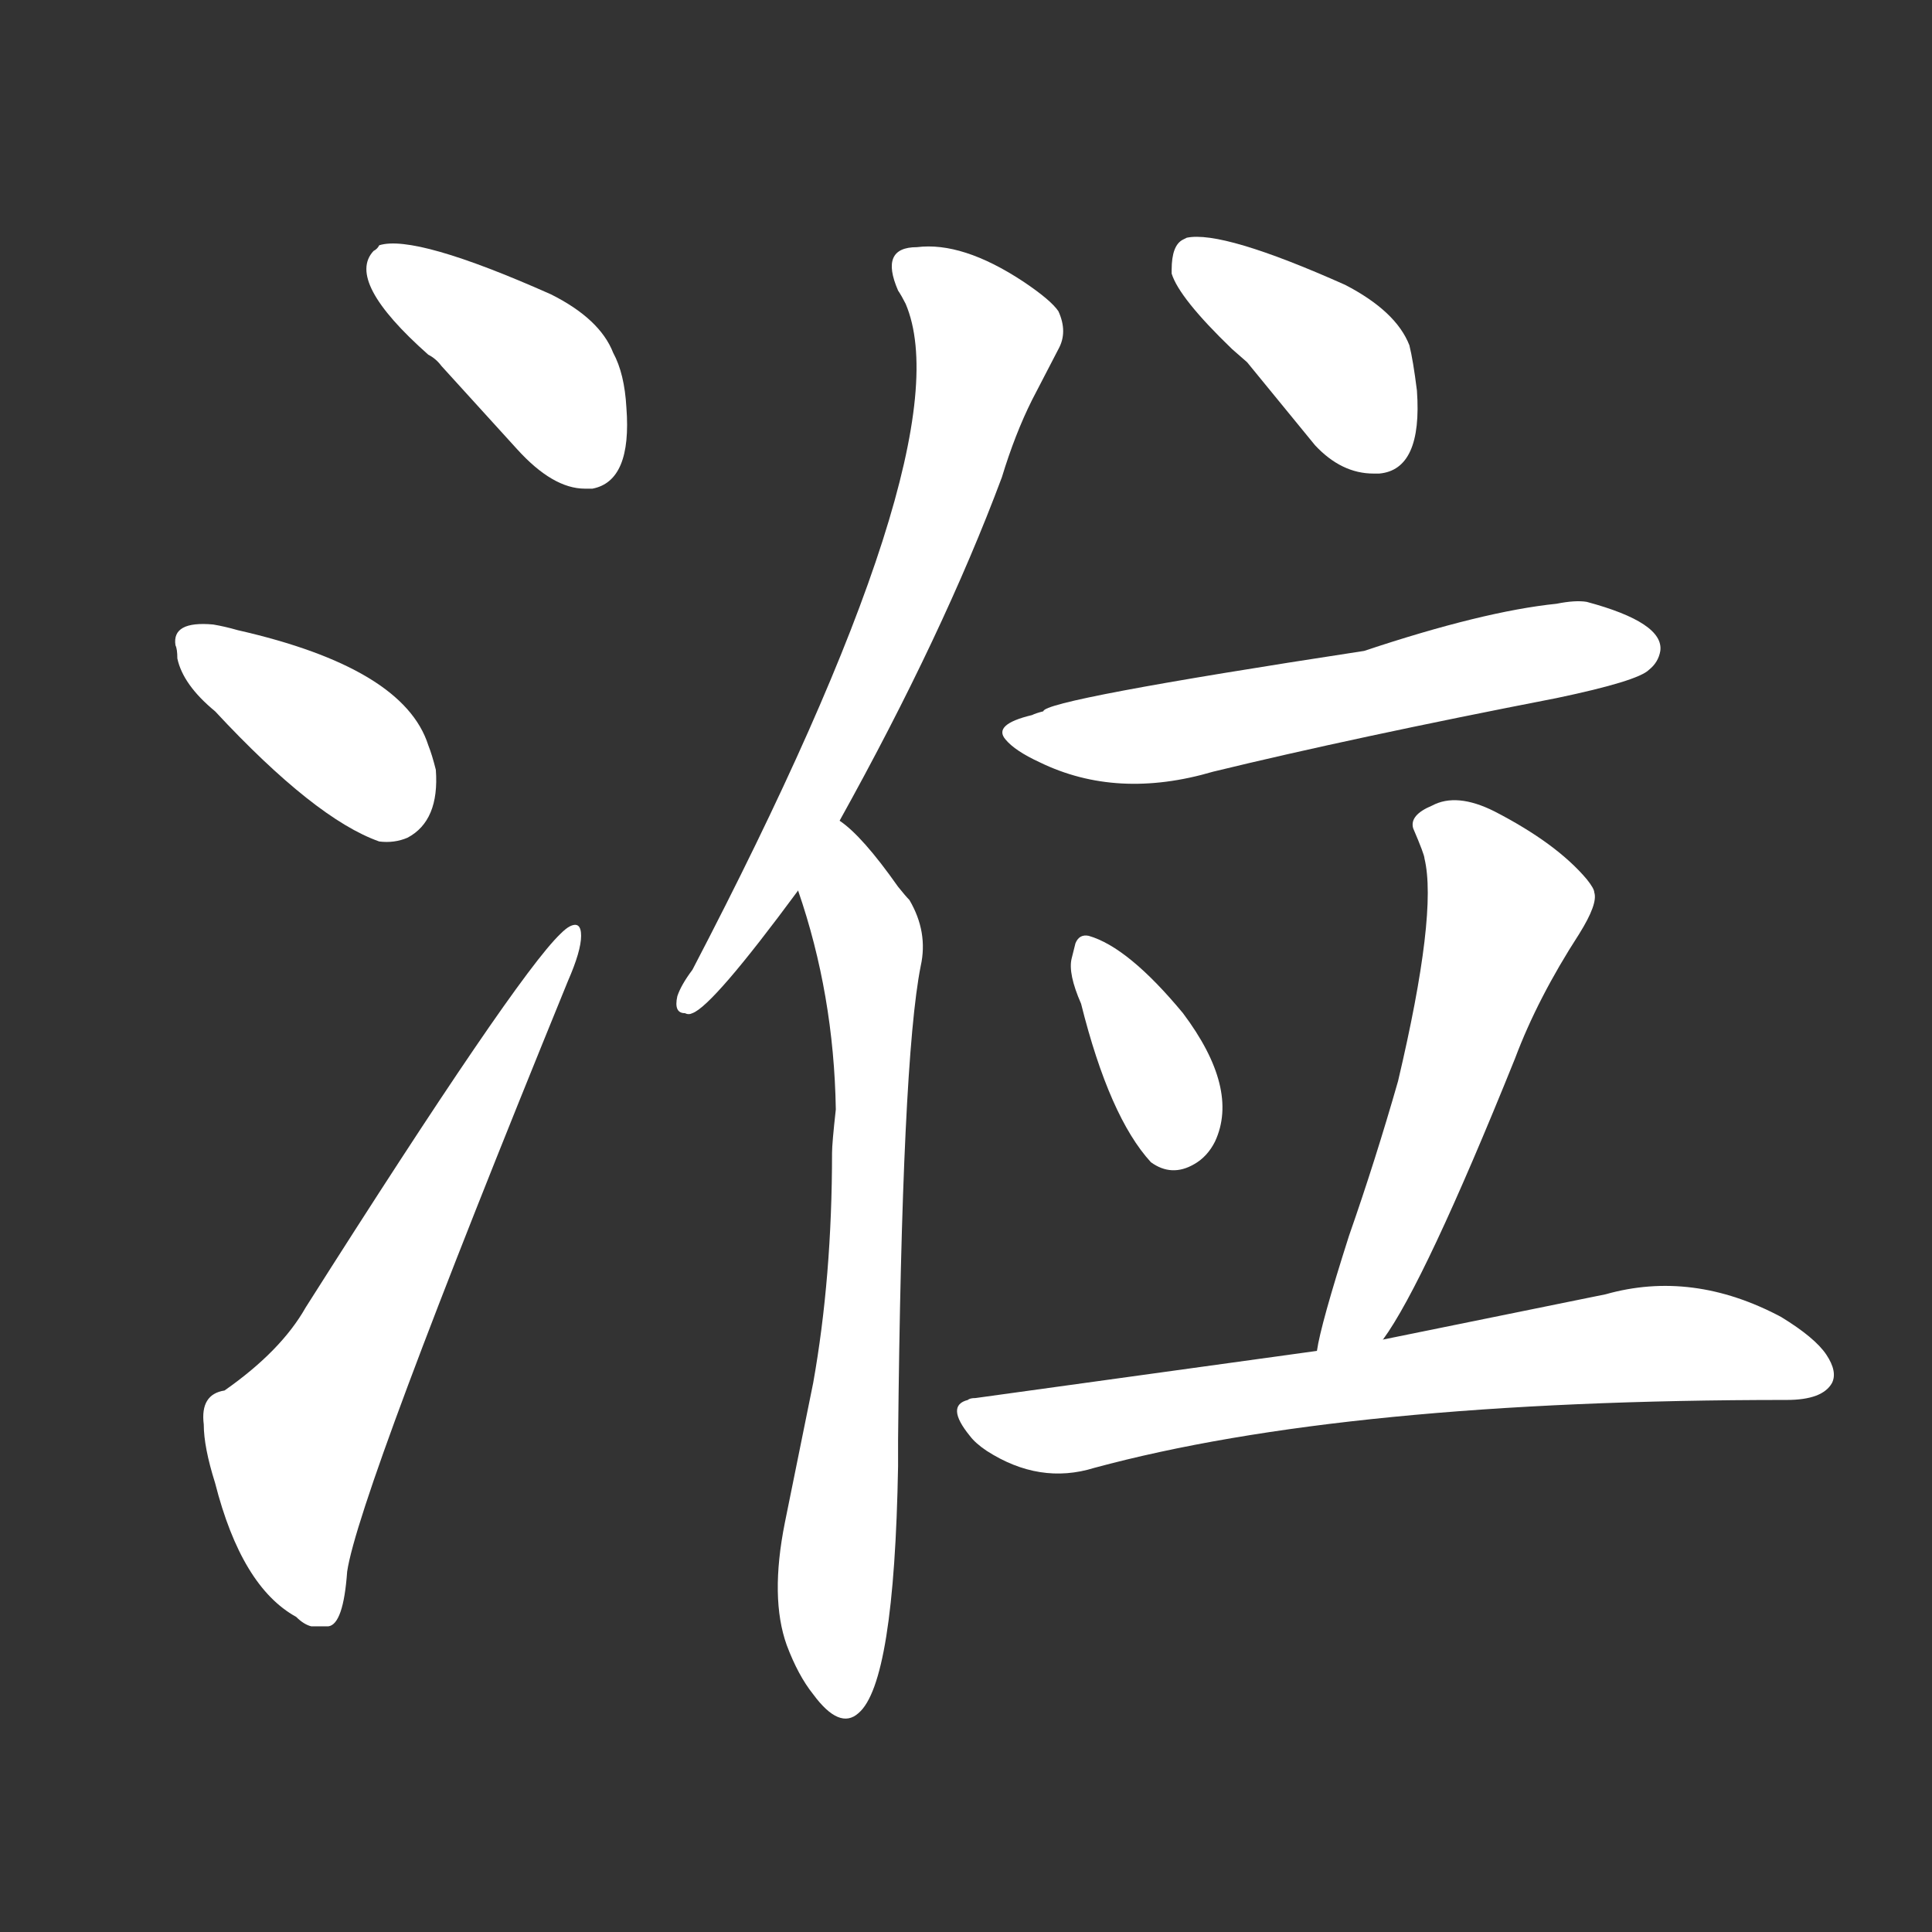 <svg version="1.1" viewBox="0 0 1024 1024" xmlns="http://www.w3.org/2000/svg">
  <rect x="0" y="0" width="1024" height="1024" fill="#333333" stroke="none"/>
  <g transform="scale(1, -1) translate(0, -900)">
    <style type="text/css">
        .stroke1 {fill: #FFFFFF;}
        .stroke2 {fill: #FFFFFF;}
        .stroke3 {fill: #FFFFFF;}
        .stroke4 {fill: #FFFFFF;}
        .stroke5 {fill: #FFFFFF;}
        .stroke6 {fill: #FFFFFF;}
        .stroke7 {fill: #FFFFFF;}
        .stroke8 {fill: #FFFFFF;}
        .stroke9 {fill: #FFFFFF;}
        .stroke10 {fill: #FFFFFF;}
        .stroke11 {fill: #FFFFFF;}
        .stroke12 {fill: #FFFFFF;}
        .stroke13 {fill: #FFFFFF;}
        .stroke14 {fill: #FFFFFF;}
        .stroke15 {fill: #FFFFFF;}
        .stroke16 {fill: #FFFFFF;}
        .stroke17 {fill: #FFFFFF;}
        .stroke18 {fill: #FFFFFF;}
        .stroke19 {fill: #FFFFFF;}
        .stroke20 {fill: #FFFFFF;}
        text {
            font-family: Helvetica;
            font-size: 50px;
            fill: #FFFFFF;}
            paint-order: stroke;
            stroke: #000000;
            stroke-width: 4px;
            stroke-linecap: butt;
            stroke-linejoin: miter;
            font-weight: 800;
        }
    </style>

    <path d="M 310 641 L 314 641 Q 335 645 332 684 Q 331 702 325 713 Q 318 731 292 744 Q 220 776 201 770 Q 200 768 198 767 Q 183 751 227 712 Q 231 710 234 706 L 274 662 Q 293 641 310 641 Z" class="stroke1"/>
    <path d="M 114 523 Q 167 466 201 454 Q 209 453 216 456 Q 233 465 231 492 Q 229 500 227 505 Q 214 546 126 566 Q 119 568 113 569 Q 91 571 93 558 Q 94 556 94 551 Q 97 537 114 523 Z" class="stroke2"/>
    <path d="M 119 163 Q 106 161 108 145 Q 108 133 114 114 Q 128 59 157 43 Q 161 39 165 38 L 174 38 Q 182 39 184 67 Q 190 108 301 380 Q 308 396 308 404 Q 308 412 302 409 Q 300 408 297 405 Q 273 382 162 207 Q 149 184 119 163 Z" class="stroke3"/>
    <path d="M 445 465 Q 500 564 531 647 Q 538 670 547 688 L 561 715 Q 566 724 561 735 Q 557 741 542 751 Q 510 772 486 769 Q 466 769 476 746 Q 478 743 480 739 Q 512 664 367 386 Q 361 378 359 372 Q 357 363 363 363 Q 365 362 367 363 Q 378 367 423 428 L 445 465 Z" class="stroke4"/>
    <path d="M 476 123 L 476 137 Q 478 338 488 388 Q 492 406 482 423 Q 480 425 476 430 Q 457 457 445 465 C 423 485 414 457 423 428 Q 442 373 443 312 Q 441 294 441 289 Q 441 223 431 167 L 416 93 Q 408 53 417 28 Q 423 12 431 2 Q 445 -17 455 -8 Q 474 8 476 123 Z" class="stroke5"/>
    <path d="M 728 649 L 731 649 Q 754 651 751 693 Q 749 709 747 717 Q 740 735 713 749 Q 648 778 629 774 L 627 773 Q 621 770 621 757 L 621 755 Q 625 742 653 715 L 661 708 L 697 664 Q 711 649 728 649 Z" class="stroke6"/>
    <path d="M 553 523 Q 549 522 547 521 Q 526 516 533 508 Q 538 502 551 496 Q 592 476 643 491 Q 717 509 825 530 Q 868 539 874 545 Q 879 549 880 555 Q 882 570 841 581 Q 835 582 825 580 Q 786 576 723 555 Q 553 529 553 523 Z" class="stroke7"/>
    <path d="M 573 368 Q 588 308 610 284 Q 621 276 633 283 Q 640 287 644 295 Q 657 323 627 363 Q 598 398 577 404 Q 572 405 570 400 L 568 392 Q 566 384 573 368 Z" class="stroke8"/>
    <path d="M 733 190 Q 755 220 803 339 Q 815 371 837 405 Q 847 421 845 427 Q 845 429 841 434 Q 825 453 792 470 Q 772 480 759 473 Q 747 468 749 461 Q 755 447 755 445 Q 762 416 741 327 Q 729 285 715 245 Q 700 198 698 184 C 692 155 716 165 733 190 Z" class="stroke9"/>
    <path d="M 698 184 L 517 159 Q 514 159 513 158 Q 501 155 514 139 Q 517 135 523 131 Q 551 113 580 122 Q 713 158 947 158 Q 966 158 971 167 Q 974 173 968 182 Q 962 191 944 202 Q 897 227 851 214 L 733 190 L 698 184 Z" class="stroke10"/>
</g></svg>